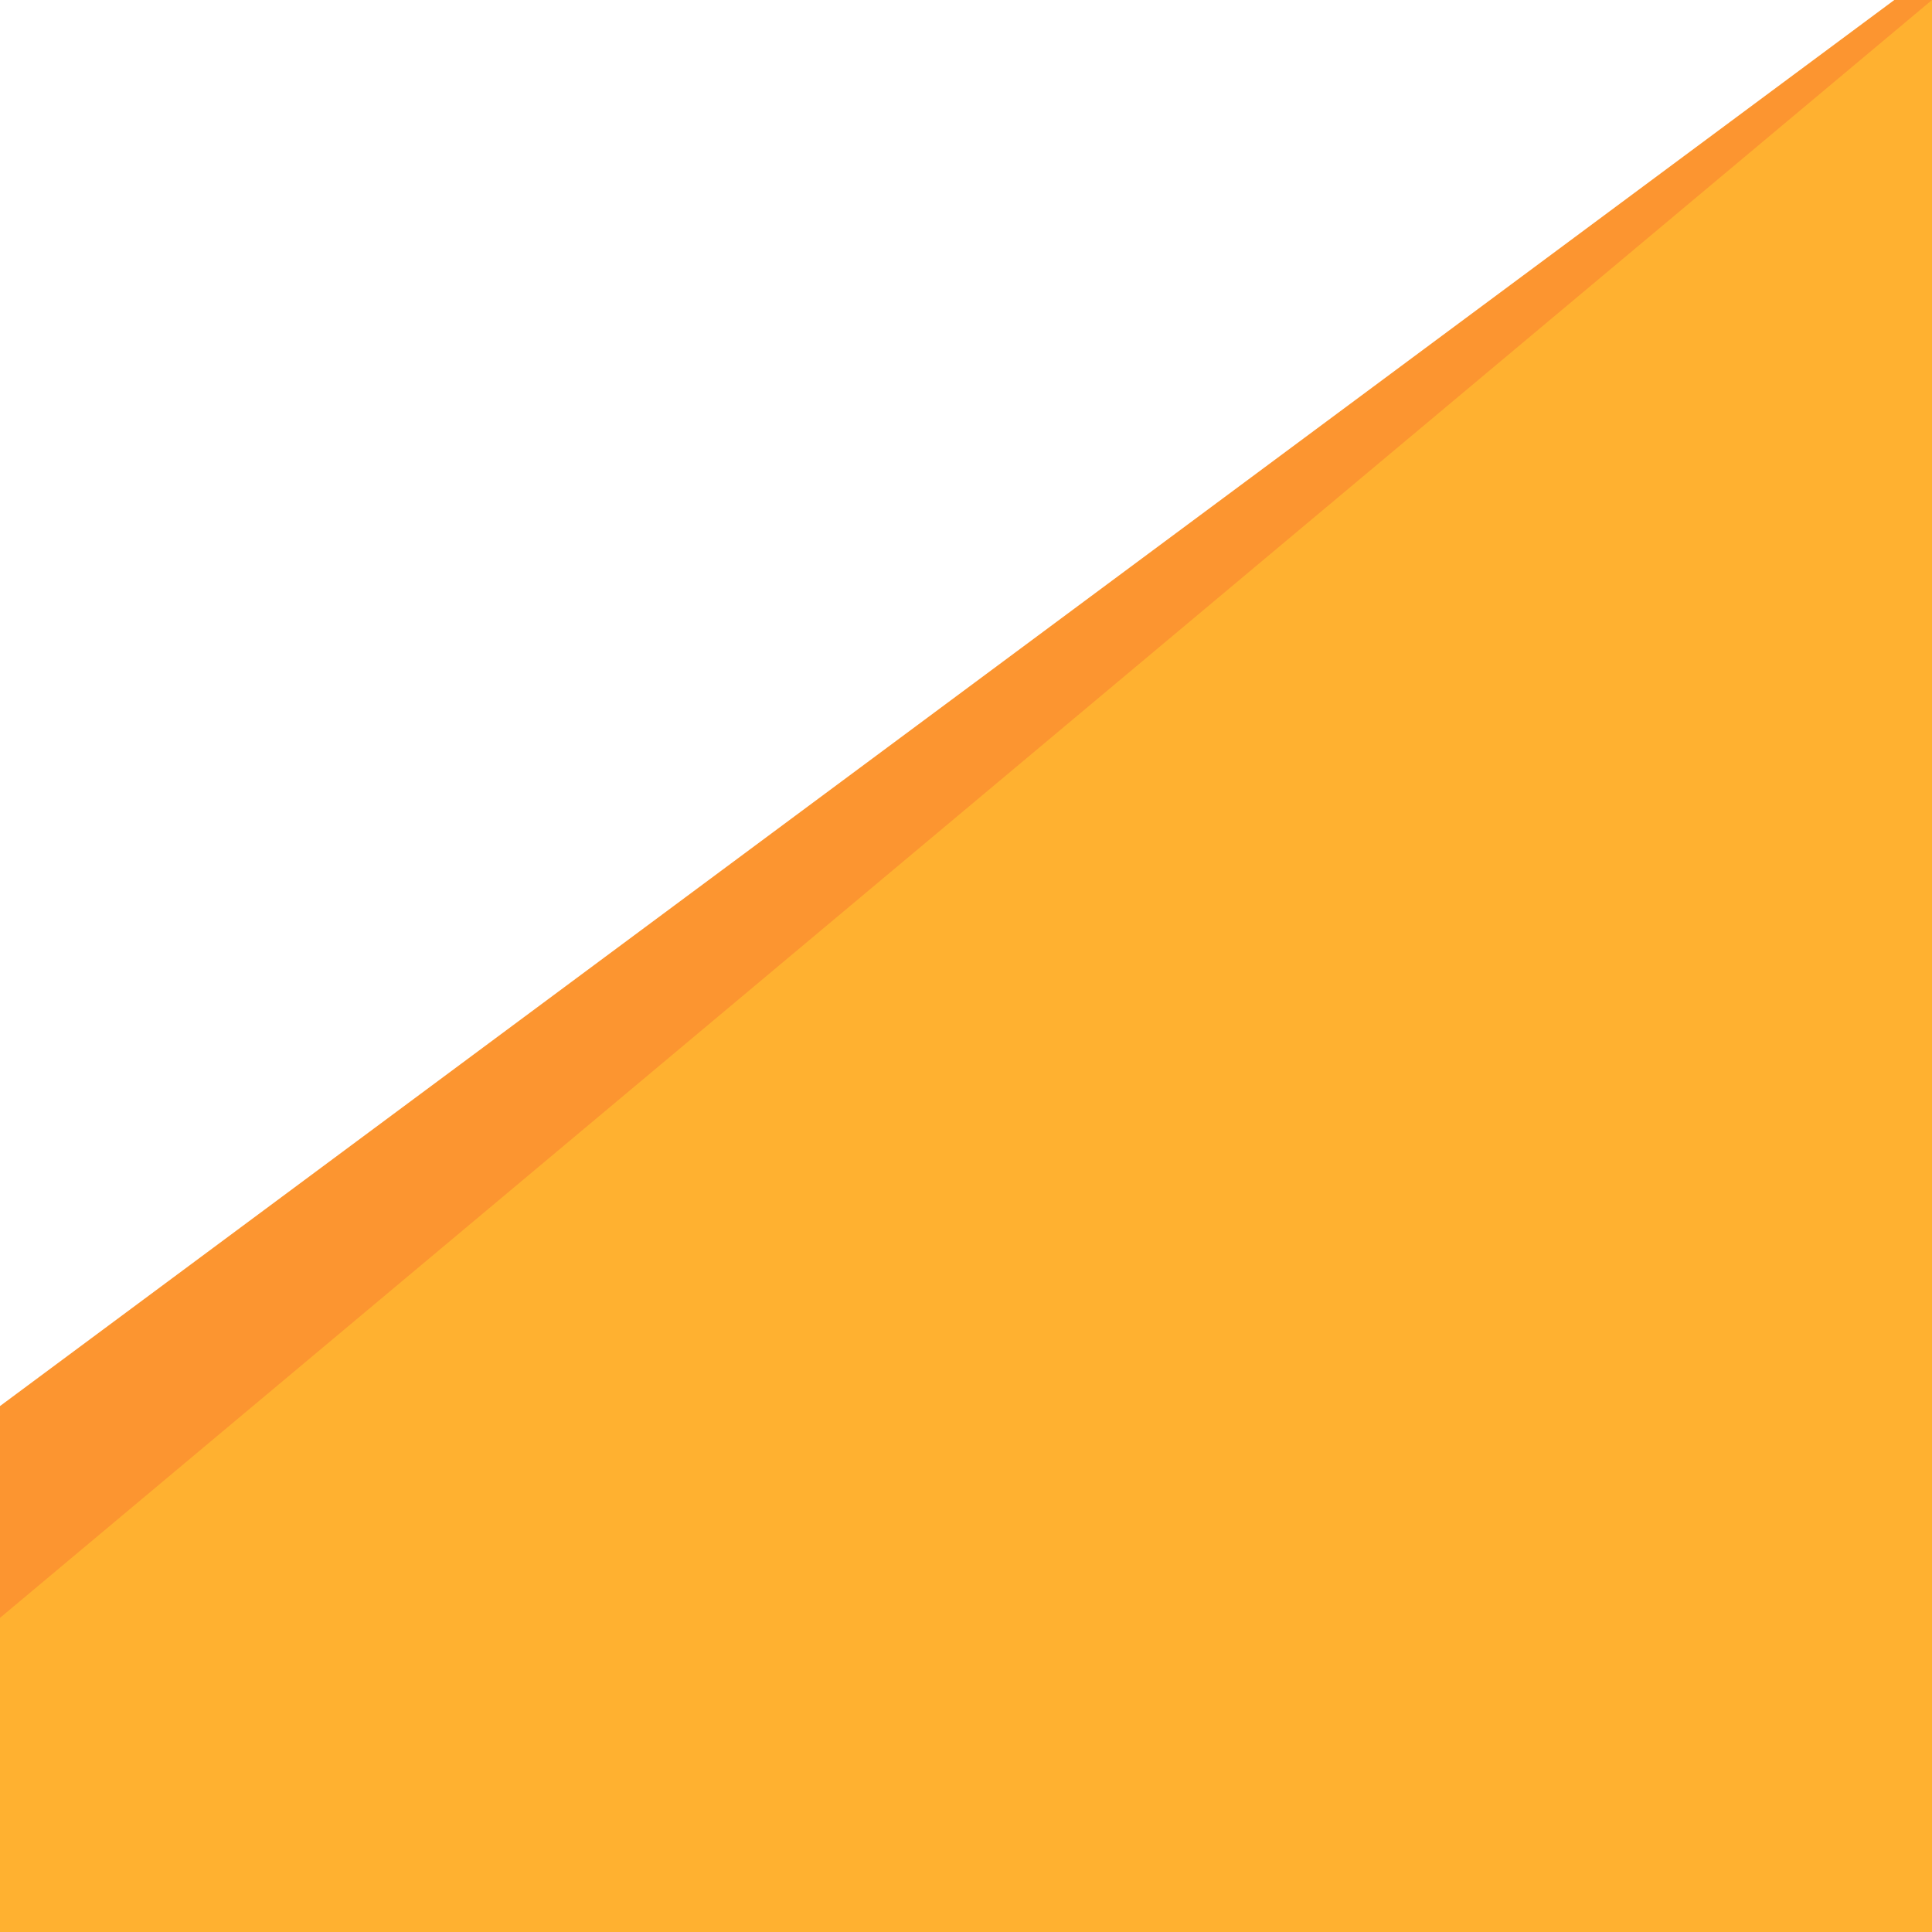 <svg width="615" height="615" viewBox="0 0 615 615" fill="none" xmlns="http://www.w3.org/2000/svg">
<g clip-path="url(#clip0)">
<path d="M1440 0H603L0 447.583V615H1440V0Z" fill="#FC9530"/>
<path d="M1440 0H615L0 515V615H1440V0Z" fill="#FFB130"/>
</g>
<defs>
<clipPath id="clip0">
<rect width="615" height="615" fill="white"/>
</clipPath>
</defs>
</svg>
